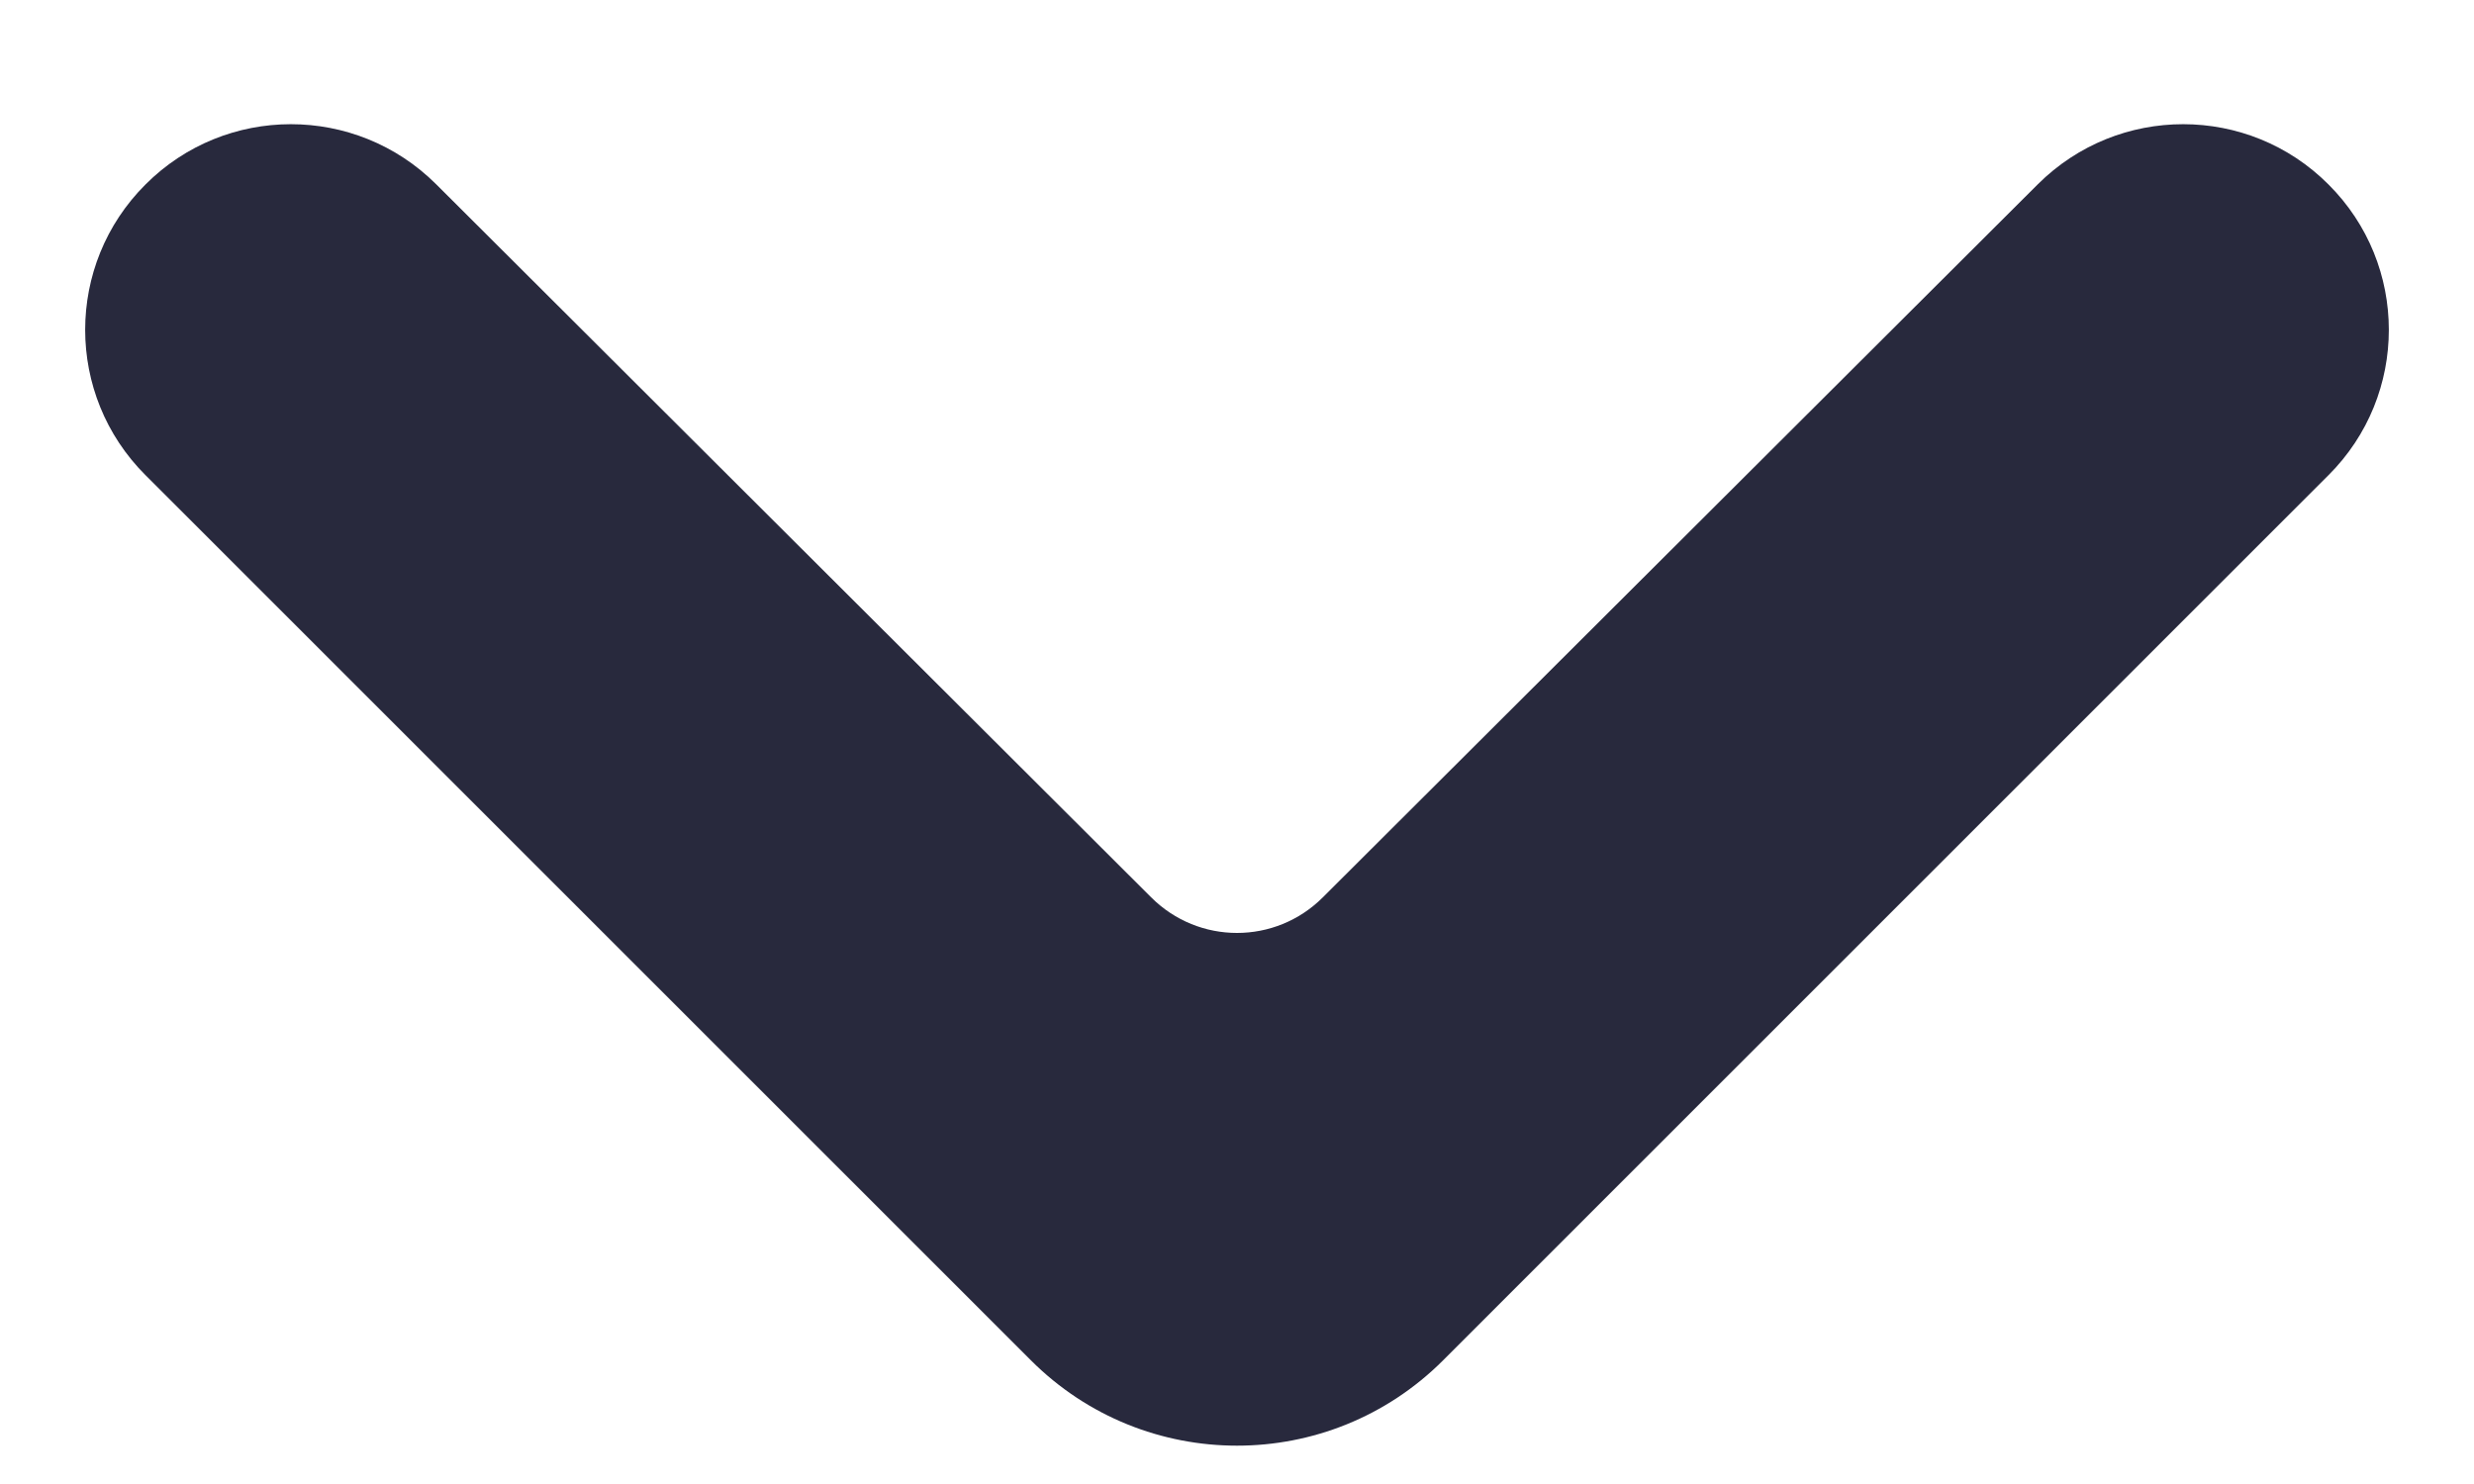 <svg width="10" height="6" viewBox="0 0 10 6" fill="none" xmlns="http://www.w3.org/2000/svg">
<path d="M0.588 0.746C0.912 0.421 1.438 0.421 1.763 0.745L4.653 3.628C4.845 3.82 5.155 3.82 5.347 3.628L8.237 0.745C8.562 0.421 9.088 0.421 9.412 0.746C9.737 1.07 9.737 1.597 9.412 1.921L5.833 5.5C5.373 5.96 4.627 5.96 4.167 5.5L0.588 1.921C0.263 1.597 0.263 1.07 0.588 0.746Z" fill="#28293D"/>
</svg>
